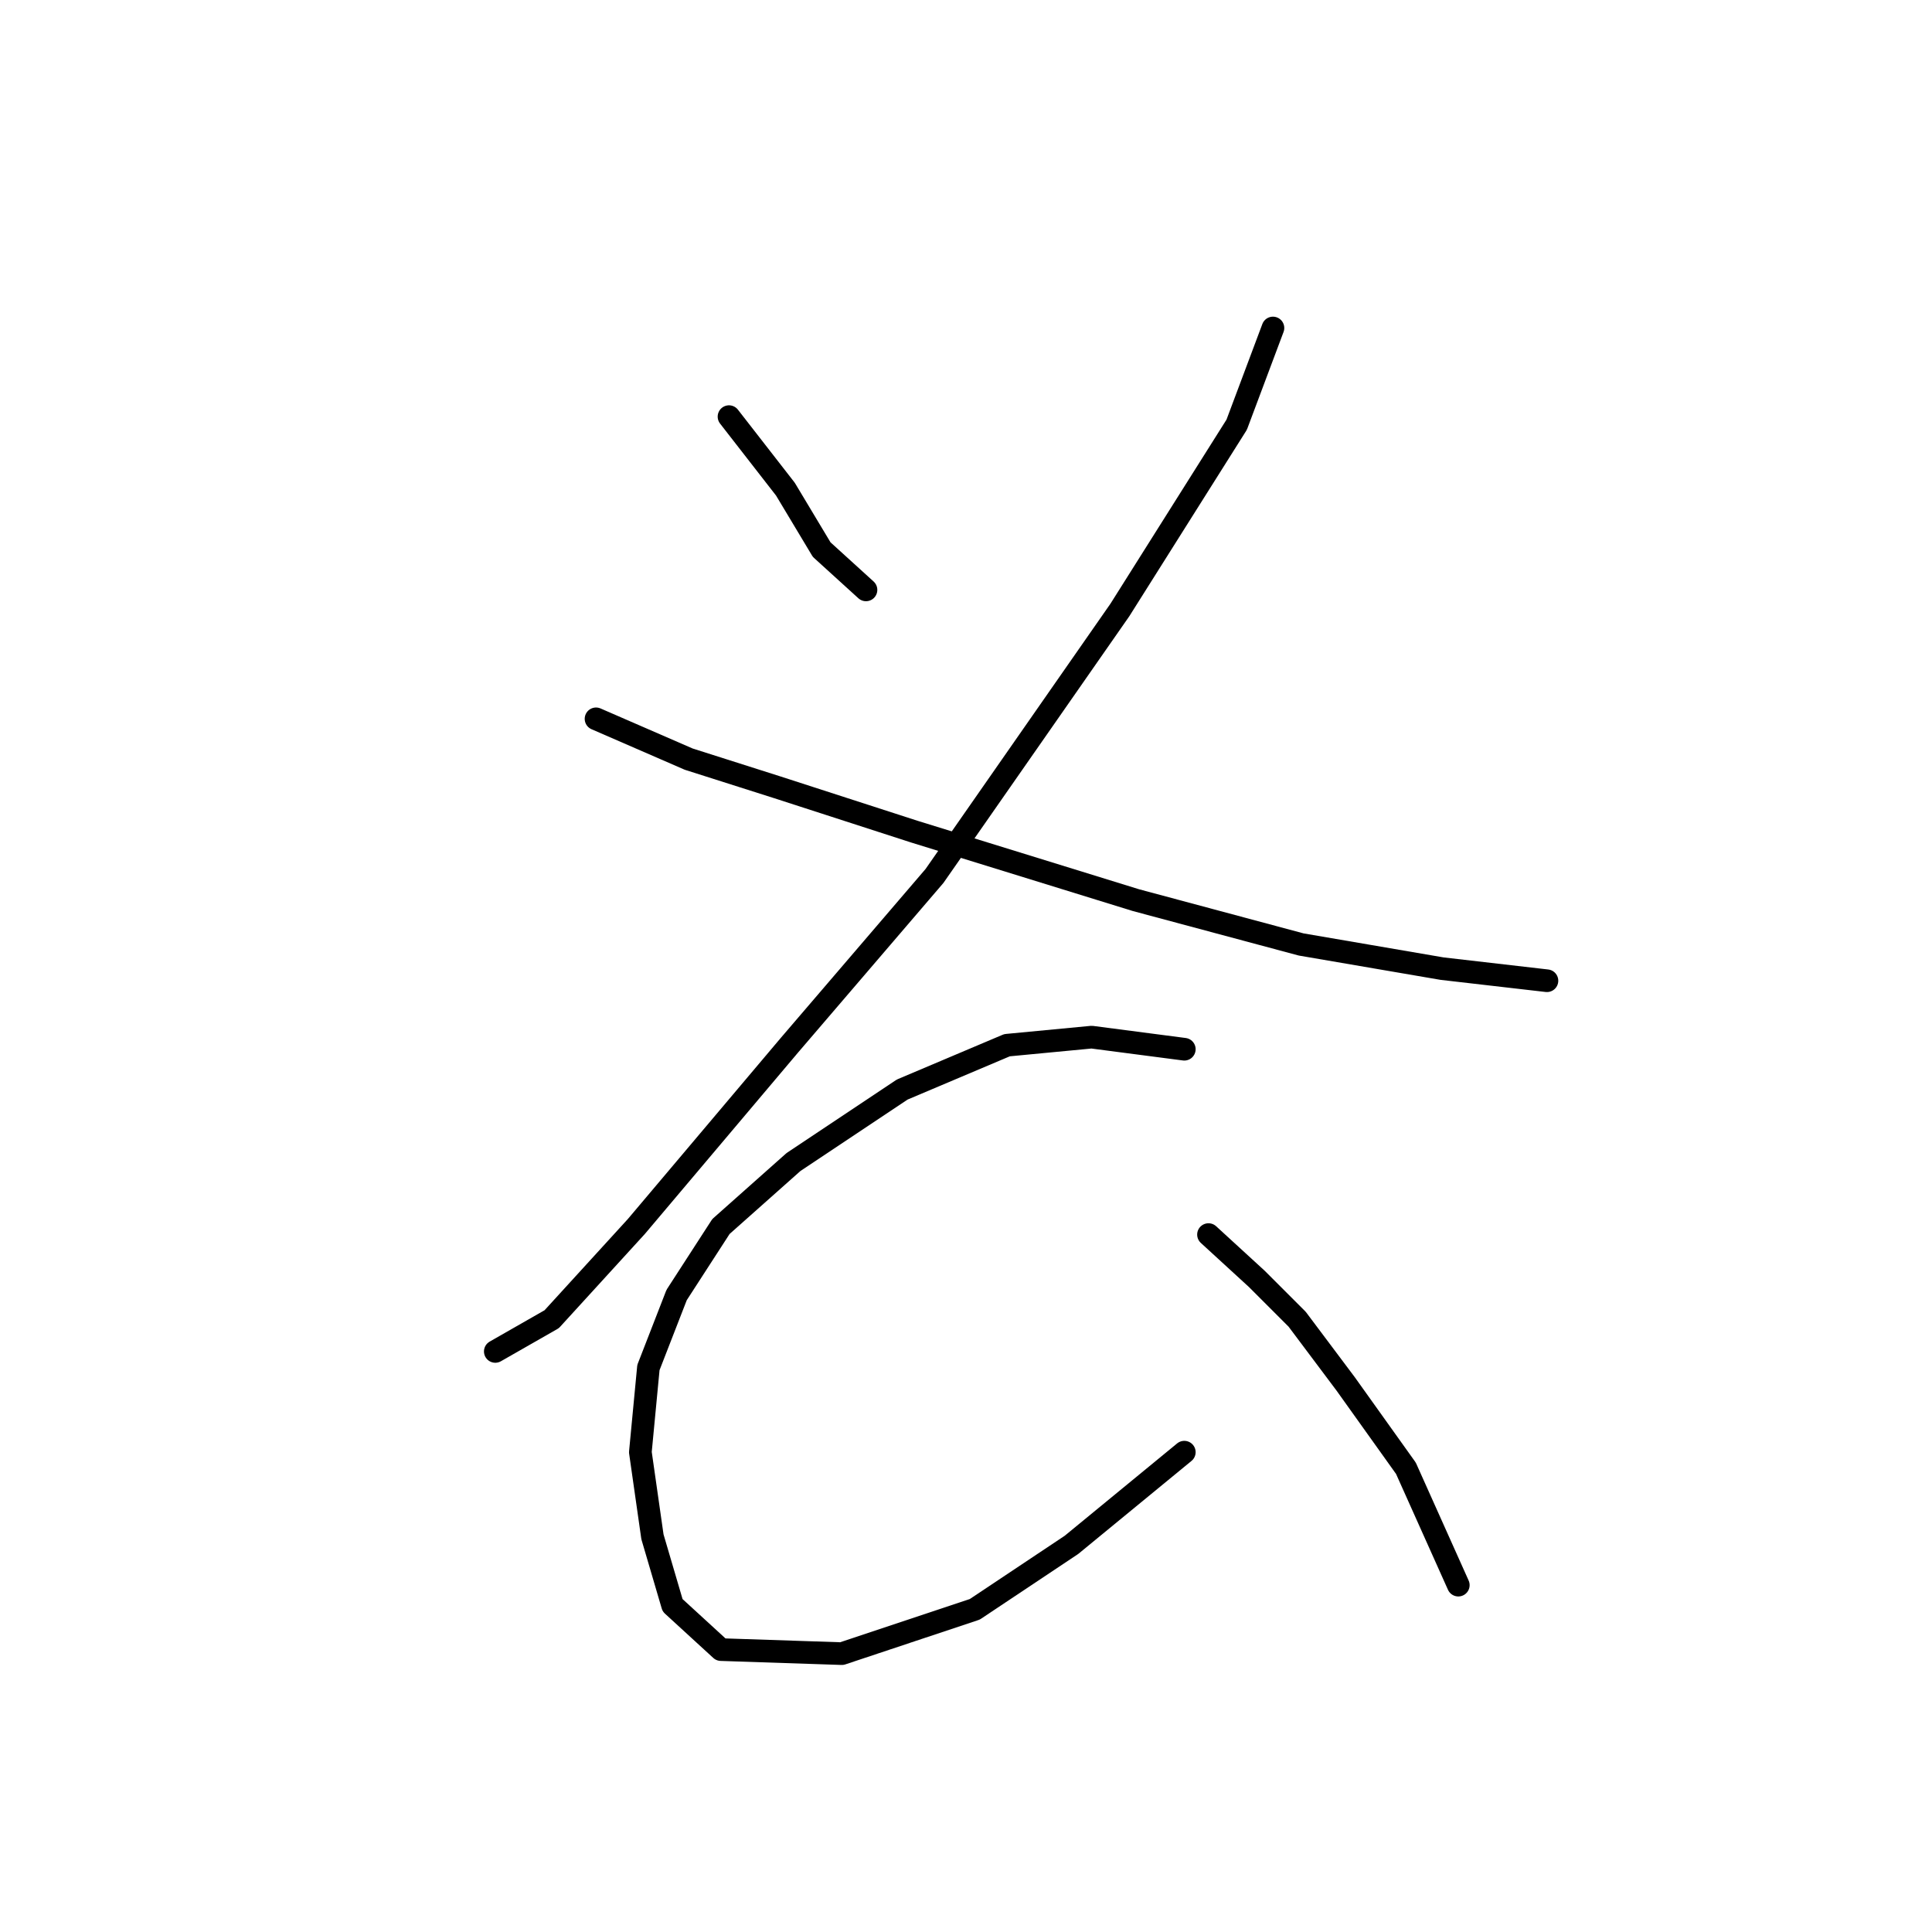 <?xml version="1.0" standalone="no"?>
    <svg width="256" height="256" xmlns="http://www.w3.org/2000/svg" version="1.1">
    <polyline stroke="black" stroke-width="3" stroke-linecap="round" fill="transparent" stroke-linejoin="round" points="96.596 55.206 104.071 64.816 108.876 72.825 114.749 78.164 114.749 78.164 " />
        <polyline stroke="black" stroke-width="3" stroke-linecap="round" fill="transparent" stroke-linejoin="round" points="168.673 43.46 163.868 56.273 148.385 80.833 123.825 116.071 104.604 138.495 84.316 162.521 73.104 174.801 65.629 179.072 65.629 179.072 " />
        <polyline stroke="black" stroke-width="3" stroke-linecap="round" fill="transparent" stroke-linejoin="round" points="78.977 95.249 91.257 100.588 103.003 104.325 121.156 110.198 150.52 119.275 172.411 125.147 191.097 128.351 204.979 129.953 204.979 129.953 " />
        <polyline stroke="black" stroke-width="3" stroke-linecap="round" fill="transparent" stroke-linejoin="round" points="156.927 139.029 144.647 137.427 133.435 138.495 119.554 144.368 105.138 153.978 95.528 162.521 89.655 171.597 85.918 181.208 84.85 192.42 86.452 203.632 89.121 212.708 95.528 218.581 111.545 219.115 129.164 213.242 141.978 204.7 156.927 192.42 156.927 192.42 " />
        <polyline stroke="black" stroke-width="3" stroke-linecap="round" fill="transparent" stroke-linejoin="round" points="160.131 163.589 166.538 169.462 171.877 174.801 178.284 183.343 186.292 194.555 193.233 210.039 193.233 210.039 " />
        </svg>